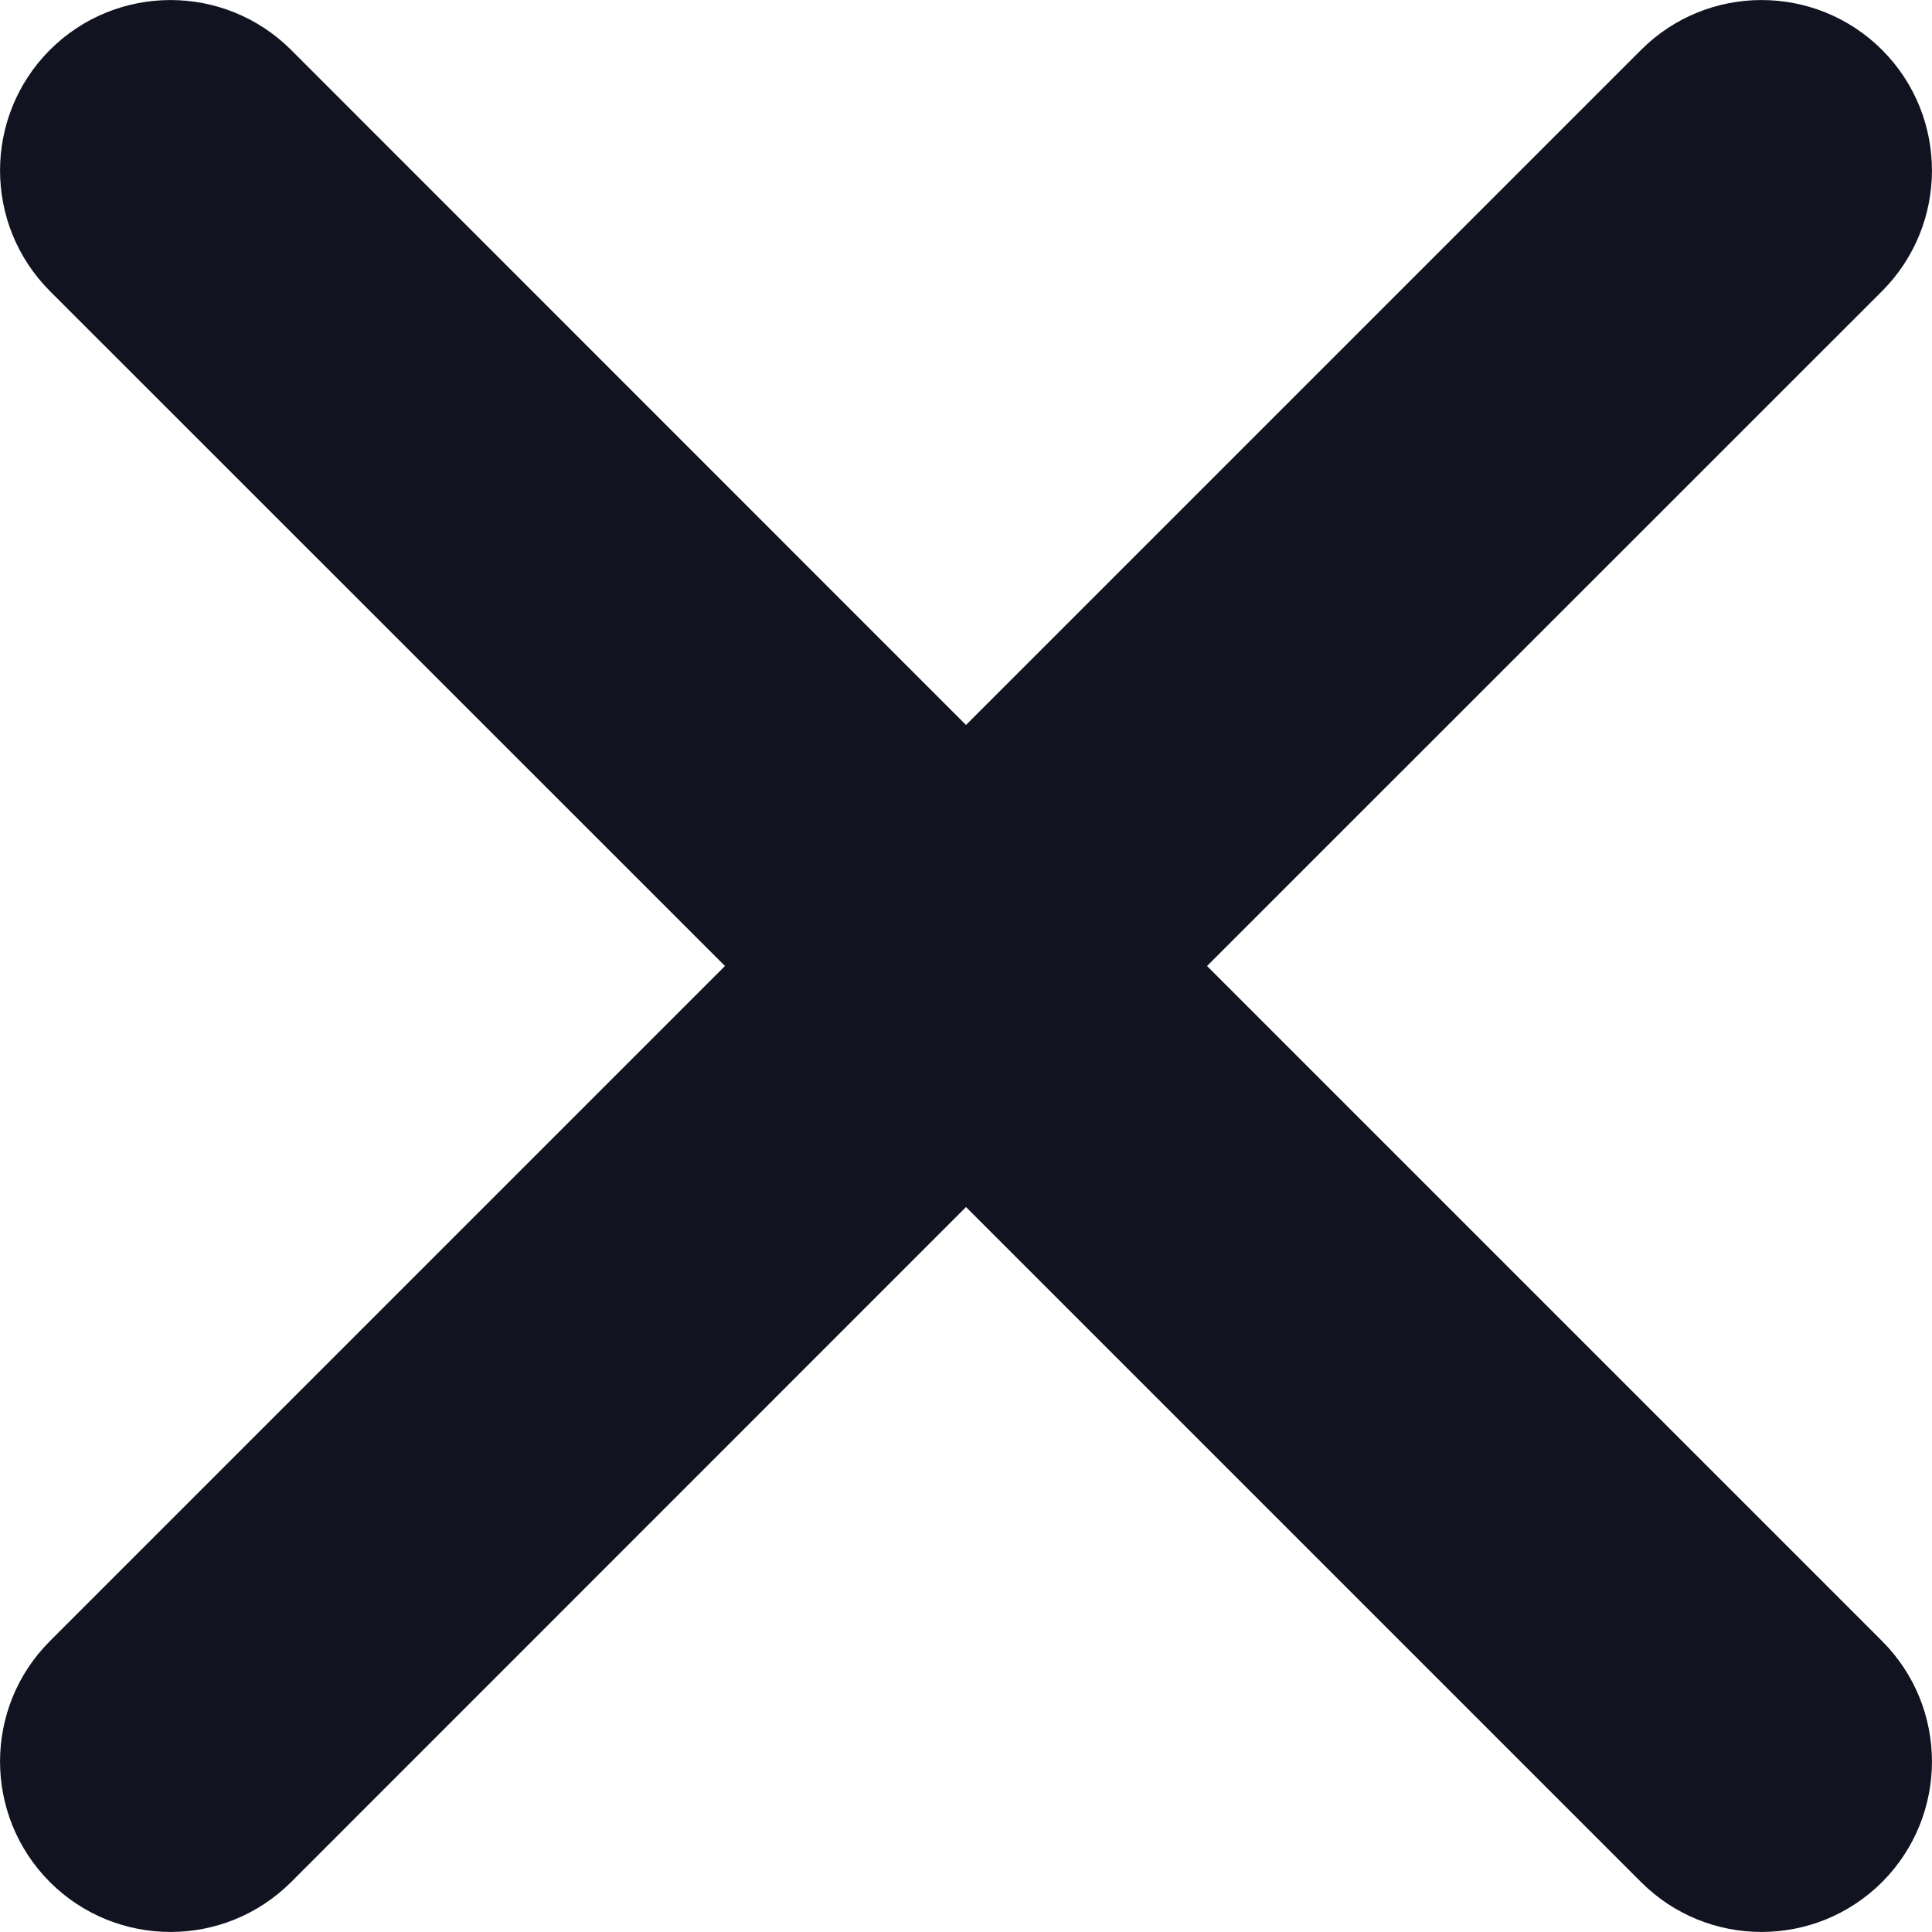 <svg width="12" height="12" viewBox="0 0 12 12" fill="none" xmlns="http://www.w3.org/2000/svg">
<path fill-rule="evenodd" clip-rule="evenodd" d="M4.503 6L0.31 1.808C-0.103 1.394 -0.103 0.724 0.31 0.31C0.724 -0.103 1.394 -0.103 1.808 0.31L6 4.503L10.193 0.31C10.606 -0.103 11.276 -0.103 11.69 0.31C12.103 0.724 12.103 1.394 11.69 1.808L7.497 6L11.69 10.193C12.103 10.606 12.103 11.276 11.69 11.69C11.276 12.103 10.606 12.103 10.193 11.69L6 7.497L1.808 11.69C1.394 12.103 0.724 12.103 0.31 11.69C-0.103 11.276 -0.103 10.606 0.31 10.193L4.503 6Z" fill="#111321"/>
</svg>
